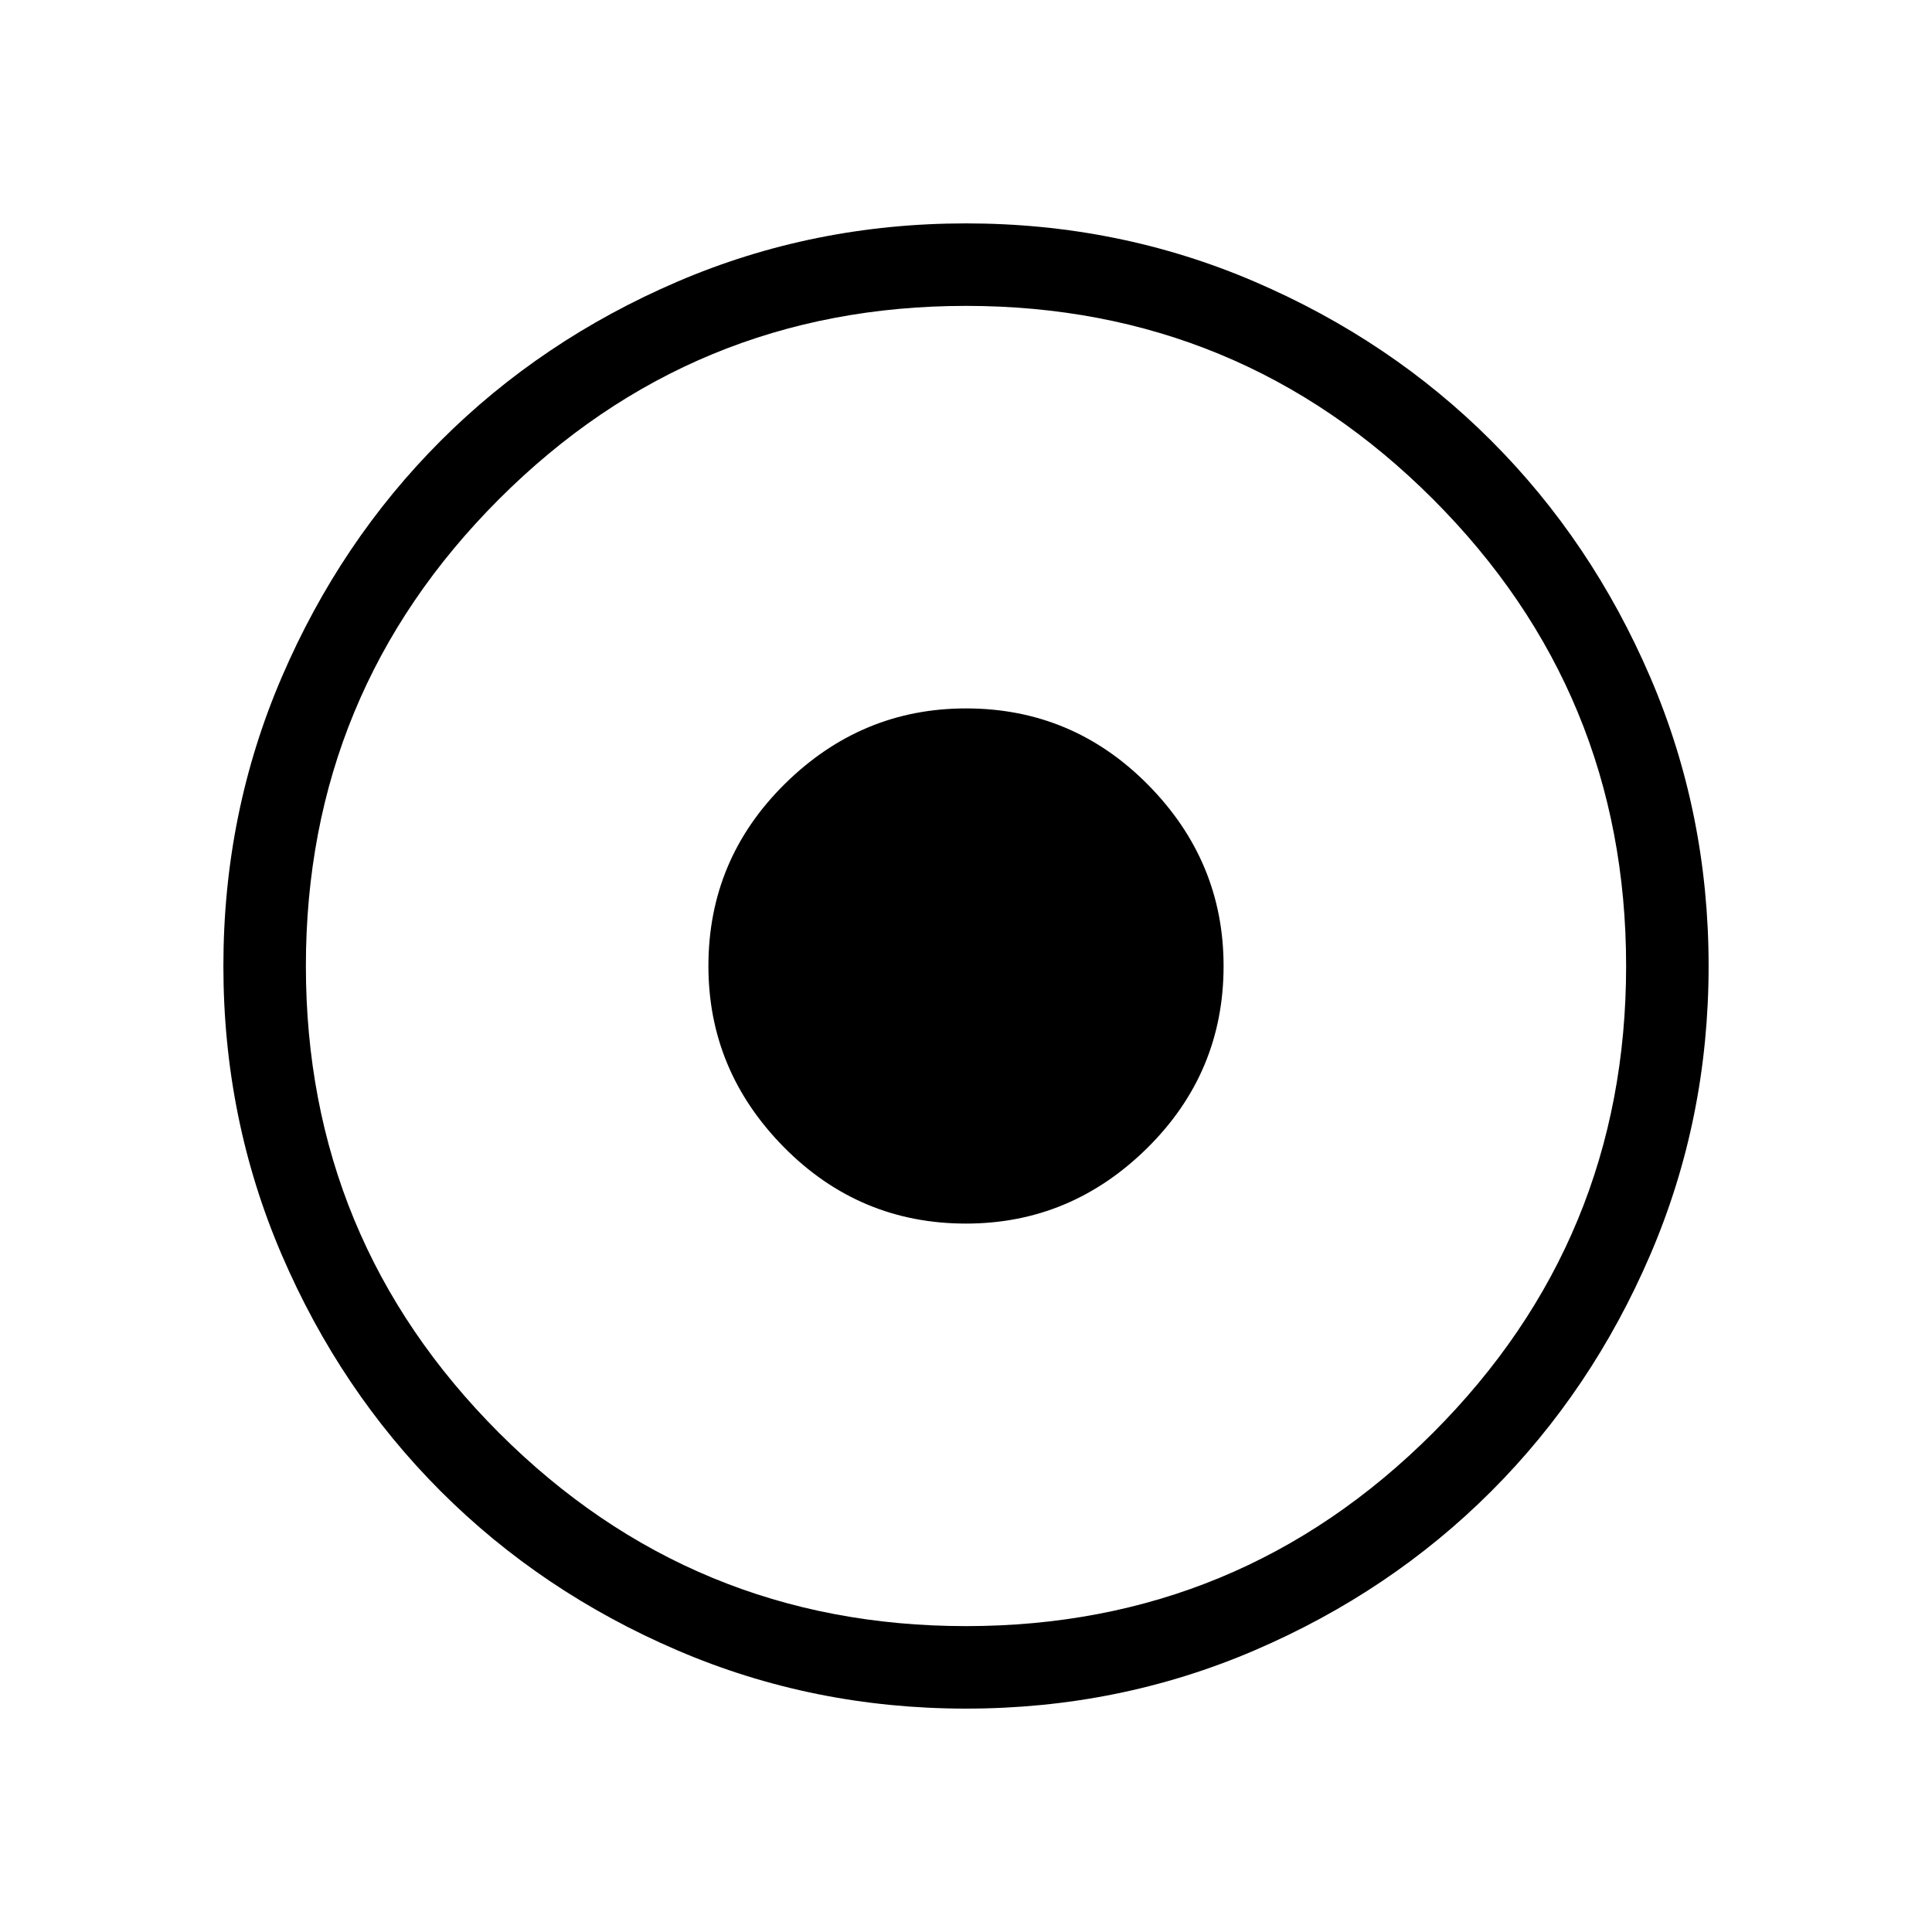 <svg xmlns="http://www.w3.org/2000/svg" height="40" width="40"><path d="M20 35.375q-3.167 0-5.979-1.208-2.813-1.209-4.896-3.292-2.083-2.083-3.292-4.896Q4.625 23.167 4.625 20q0-3.167 1.208-5.979 1.209-2.813 3.292-4.896 2.083-2.083 4.896-3.292Q16.833 4.625 20 4.625q3.167 0 5.979 1.208 2.813 1.209 4.896 3.292 2.083 2.083 3.292 4.896 1.208 2.812 1.208 5.979 0 3.167-1.208 5.979-1.209 2.813-3.292 4.896-2.083 2.083-4.896 3.292-2.812 1.208-5.979 1.208Zm0-1.708q5.667 0 9.667-4t4-9.667q0-5.667-4-9.667t-9.667-4q-5.667 0-9.667 4t-4 9.667q0 5.667 4 9.667t9.667 4Zm0-8.334q-2.208 0-3.771-1.583-1.562-1.583-1.562-3.75 0-2.208 1.583-3.771 1.583-1.562 3.75-1.562 2.208 0 3.771 1.583 1.562 1.583 1.562 3.75 0 2.208-1.583 3.771-1.583 1.562-3.75 1.562Z"/></svg>